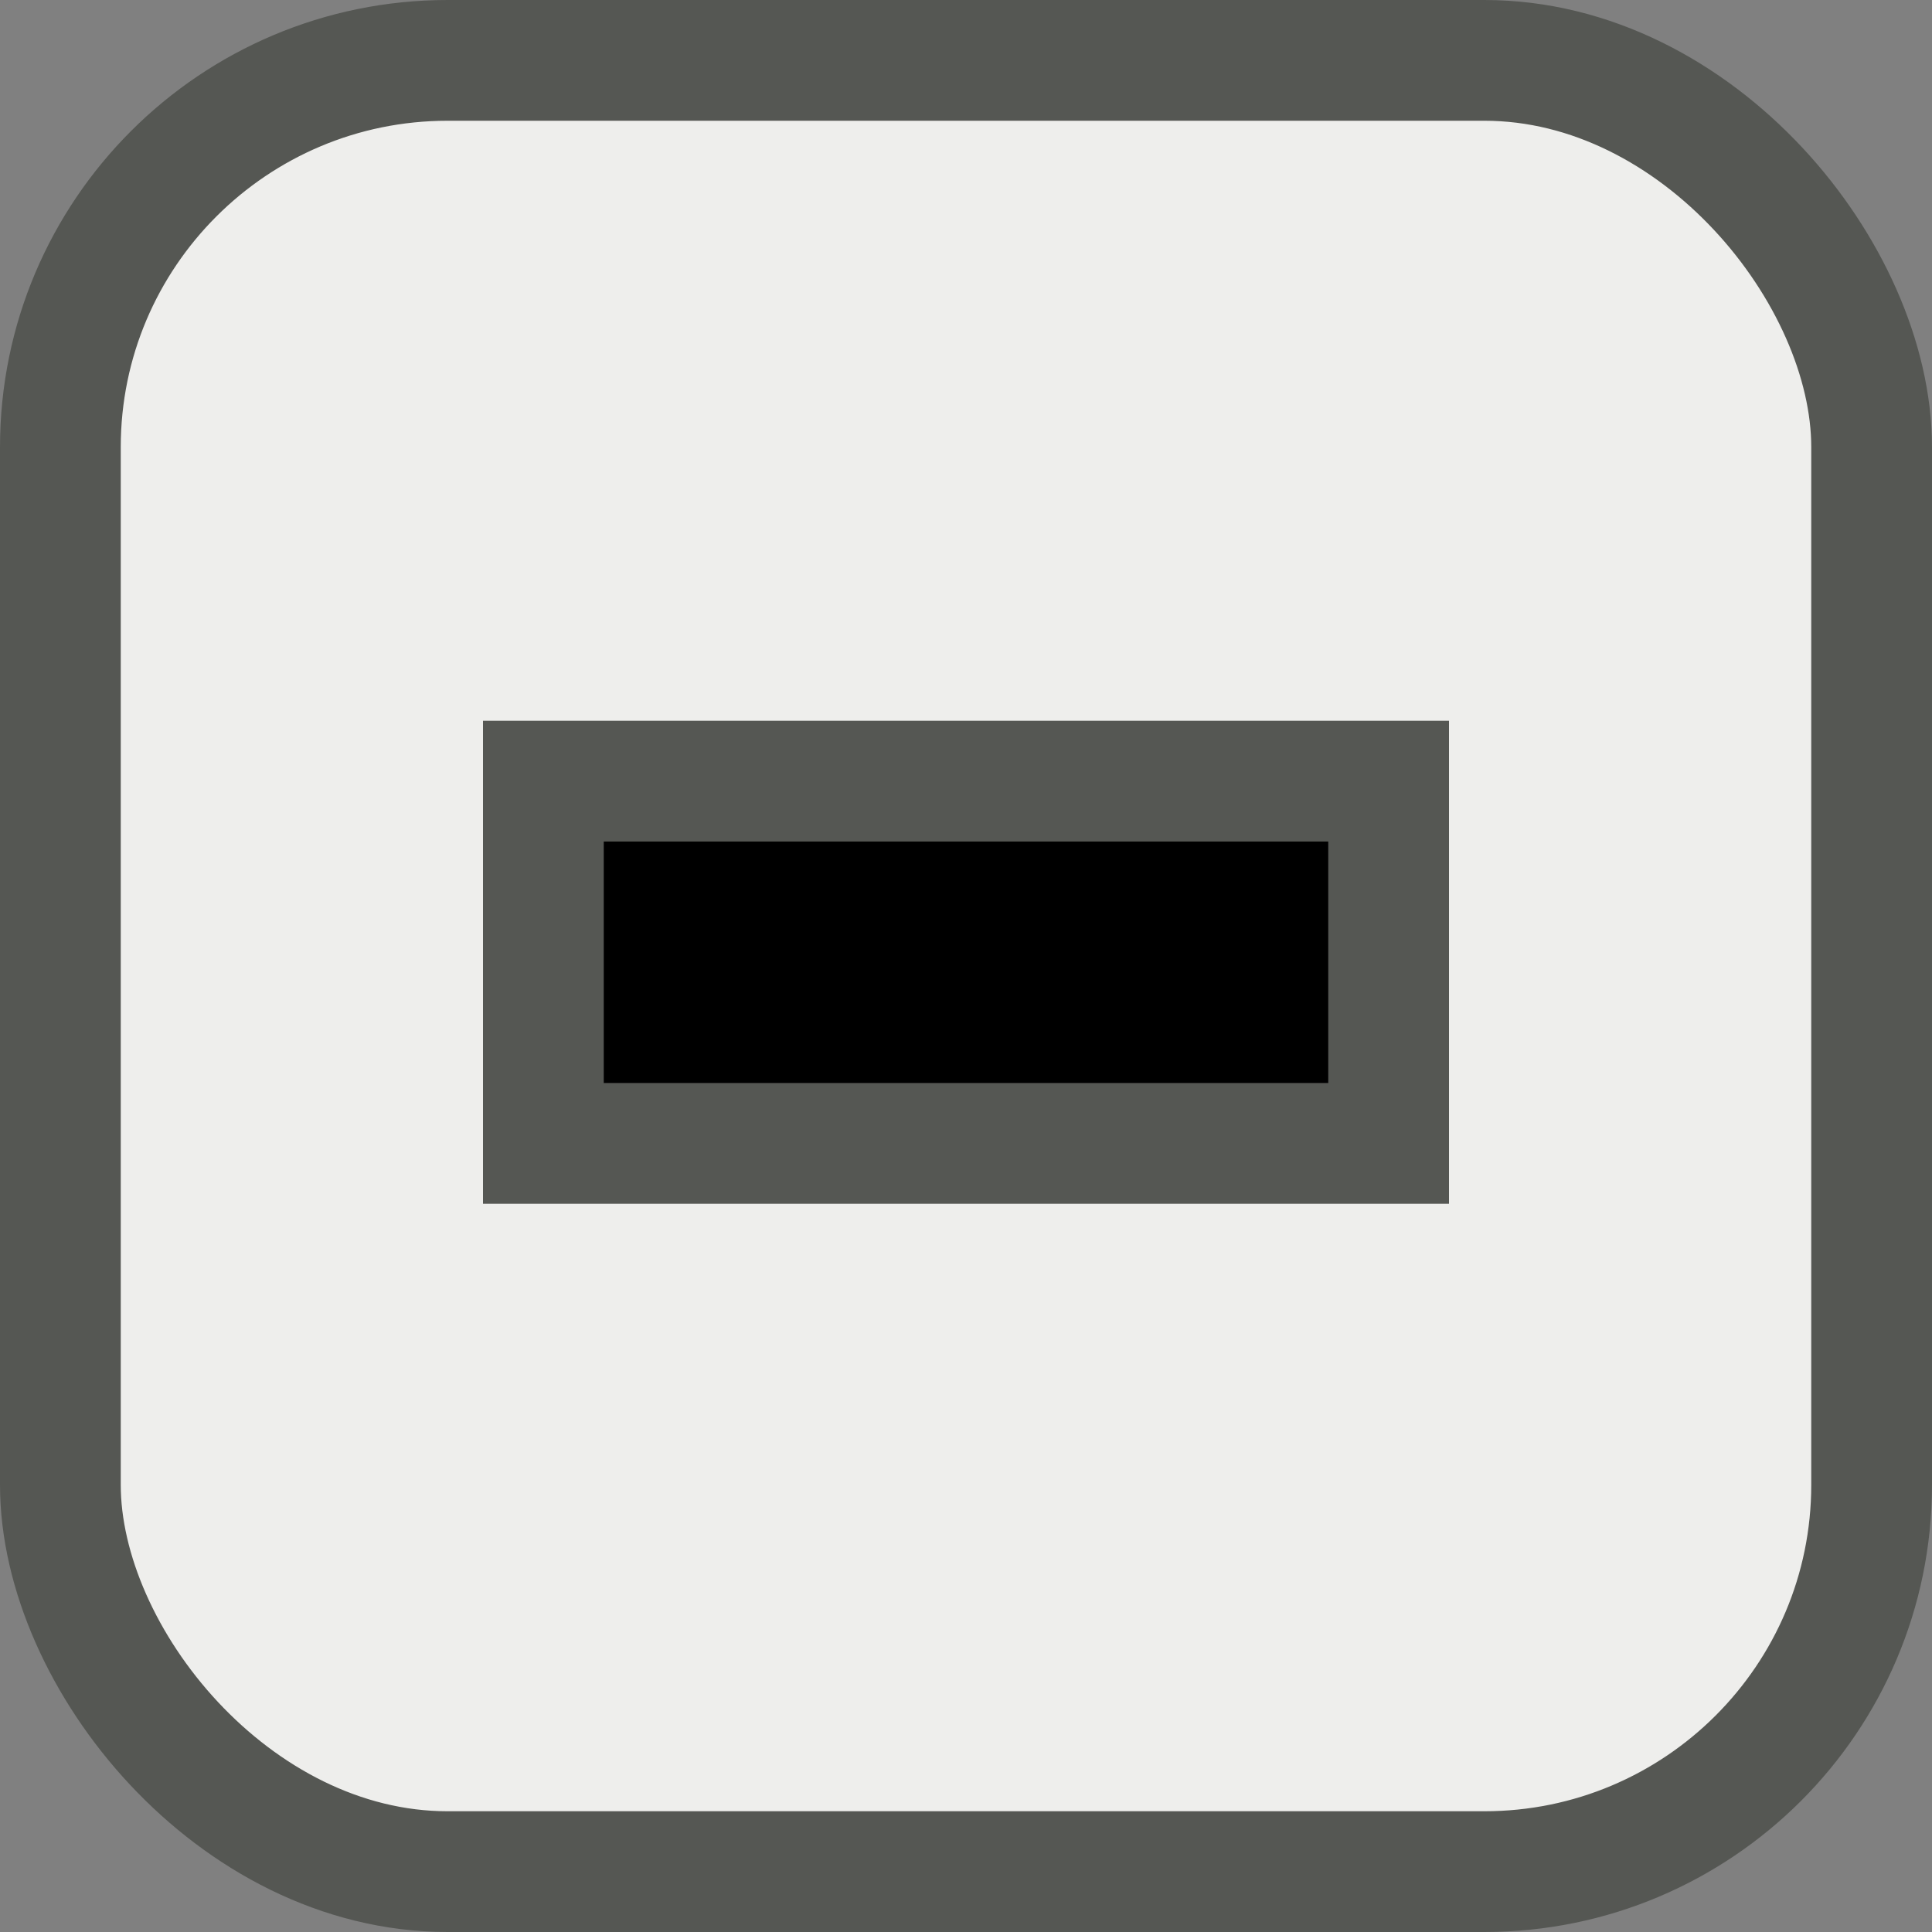 <svg height="16" viewBox="0 0 16 16" width="16" xmlns="http://www.w3.org/2000/svg"><rect x="0" y="0" width="16" height="16" fill="#808080" stroke="none"/><g stroke="#555753" stroke-linecap="round"><rect fill="#eeeeec" height="15" rx="3.207" ry="3.203" stroke-width="1" width="15" x=".5" y=".5"/><path d="m4.5 6.469v3h7v-3z"/></g></svg>